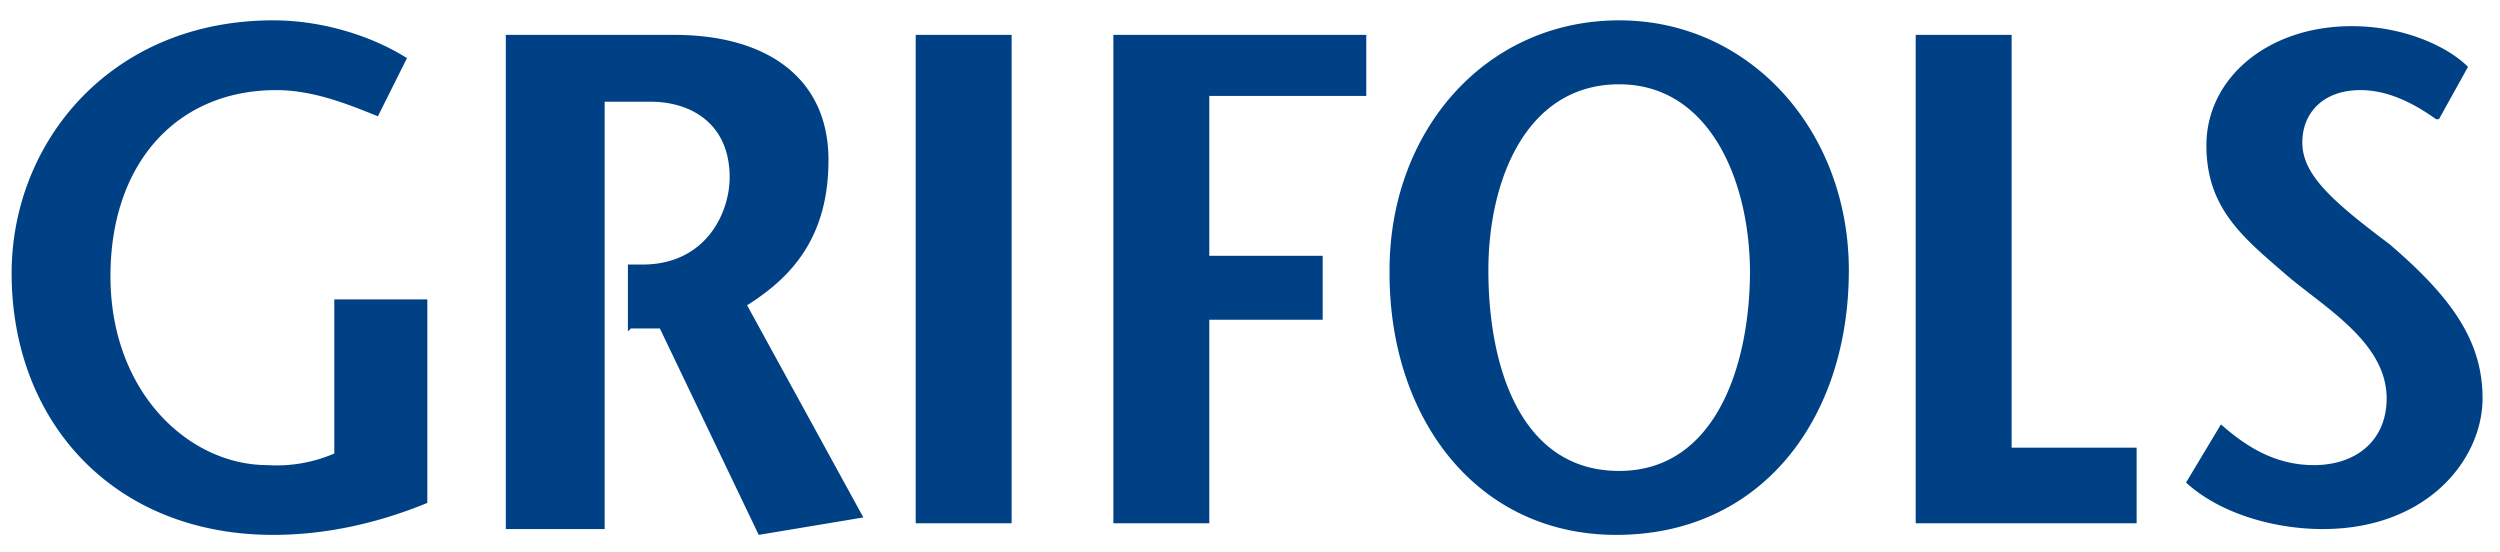 <svg xmlns="http://www.w3.org/2000/svg" xmlns:xlink="http://www.w3.org/1999/xlink" viewBox="-.4 -.7 86 19">
  <path fill="#004186" d="M21.3 10.6h1l3.4 7.1 3.6-.6-4-7.3c1.6-1 2.8-2.4 2.8-5C28.1 2 26 .5 22.8.5H17v17h3.4V2.8H22c1.3 0 2.7.7 2.7 2.6 0 1.2-.8 3-3 3h-.5v2.3zM14.3 9.6v7c-1.7.7-3.5 1.1-5.3 1.1-5.5 0-9-3.9-9-9C0 4.2 3.4 0 9 0c1.8 0 3.5.6 4.6 1.3l-1 2c-1-.4-2.2-.9-3.5-.9-3.4 0-5.7 2.5-5.7 6.4 0 4 2.7 6.5 5.4 6.5a5 5 0 002.3-.4V9.6h3.2zM31.1.5h3.3v16.8h-3.3zM46.6 2.6h-5.4v5.5h3.9v2.2h-3.9v7h-3.3V.5h8.7zM47.4 8.6c0-4.8 3.3-8.6 7.9-8.6 4.5 0 7.9 3.8 7.9 8.6 0 5.1-3 9.1-8 9.1-4.8 0-7.8-4-7.8-9m12.4 0c0-3.2-1.4-6.5-4.5-6.5-3.2 0-4.5 3.3-4.5 6.4 0 3.3 1.1 6.9 4.5 6.9 3.3 0 4.5-3.6 4.5-6.9M65.5.5h3.3v14.2h4.3v2.6h-7.6zM83.4 3.4c-.7-.5-1.6-1-2.6-1-1.3 0-2 .8-2 1.8 0 1.1 1 2 3 3.5C83.9 9.5 85 11 85 13c0 2.1-1.9 4.5-5.5 4.5-1.6 0-3.5-.5-4.7-1.6l1.2-2c.8.7 1.8 1.4 3.2 1.4 1.4 0 2.5-.8 2.5-2.3 0-1.9-2.1-3.1-3.4-4.2-1.5-1.3-2.8-2.3-2.8-4.5 0-2.3 2.1-4.1 5-4.1 1.8 0 3.3.7 4 1.4l-1 1.8z"/>
</svg>
